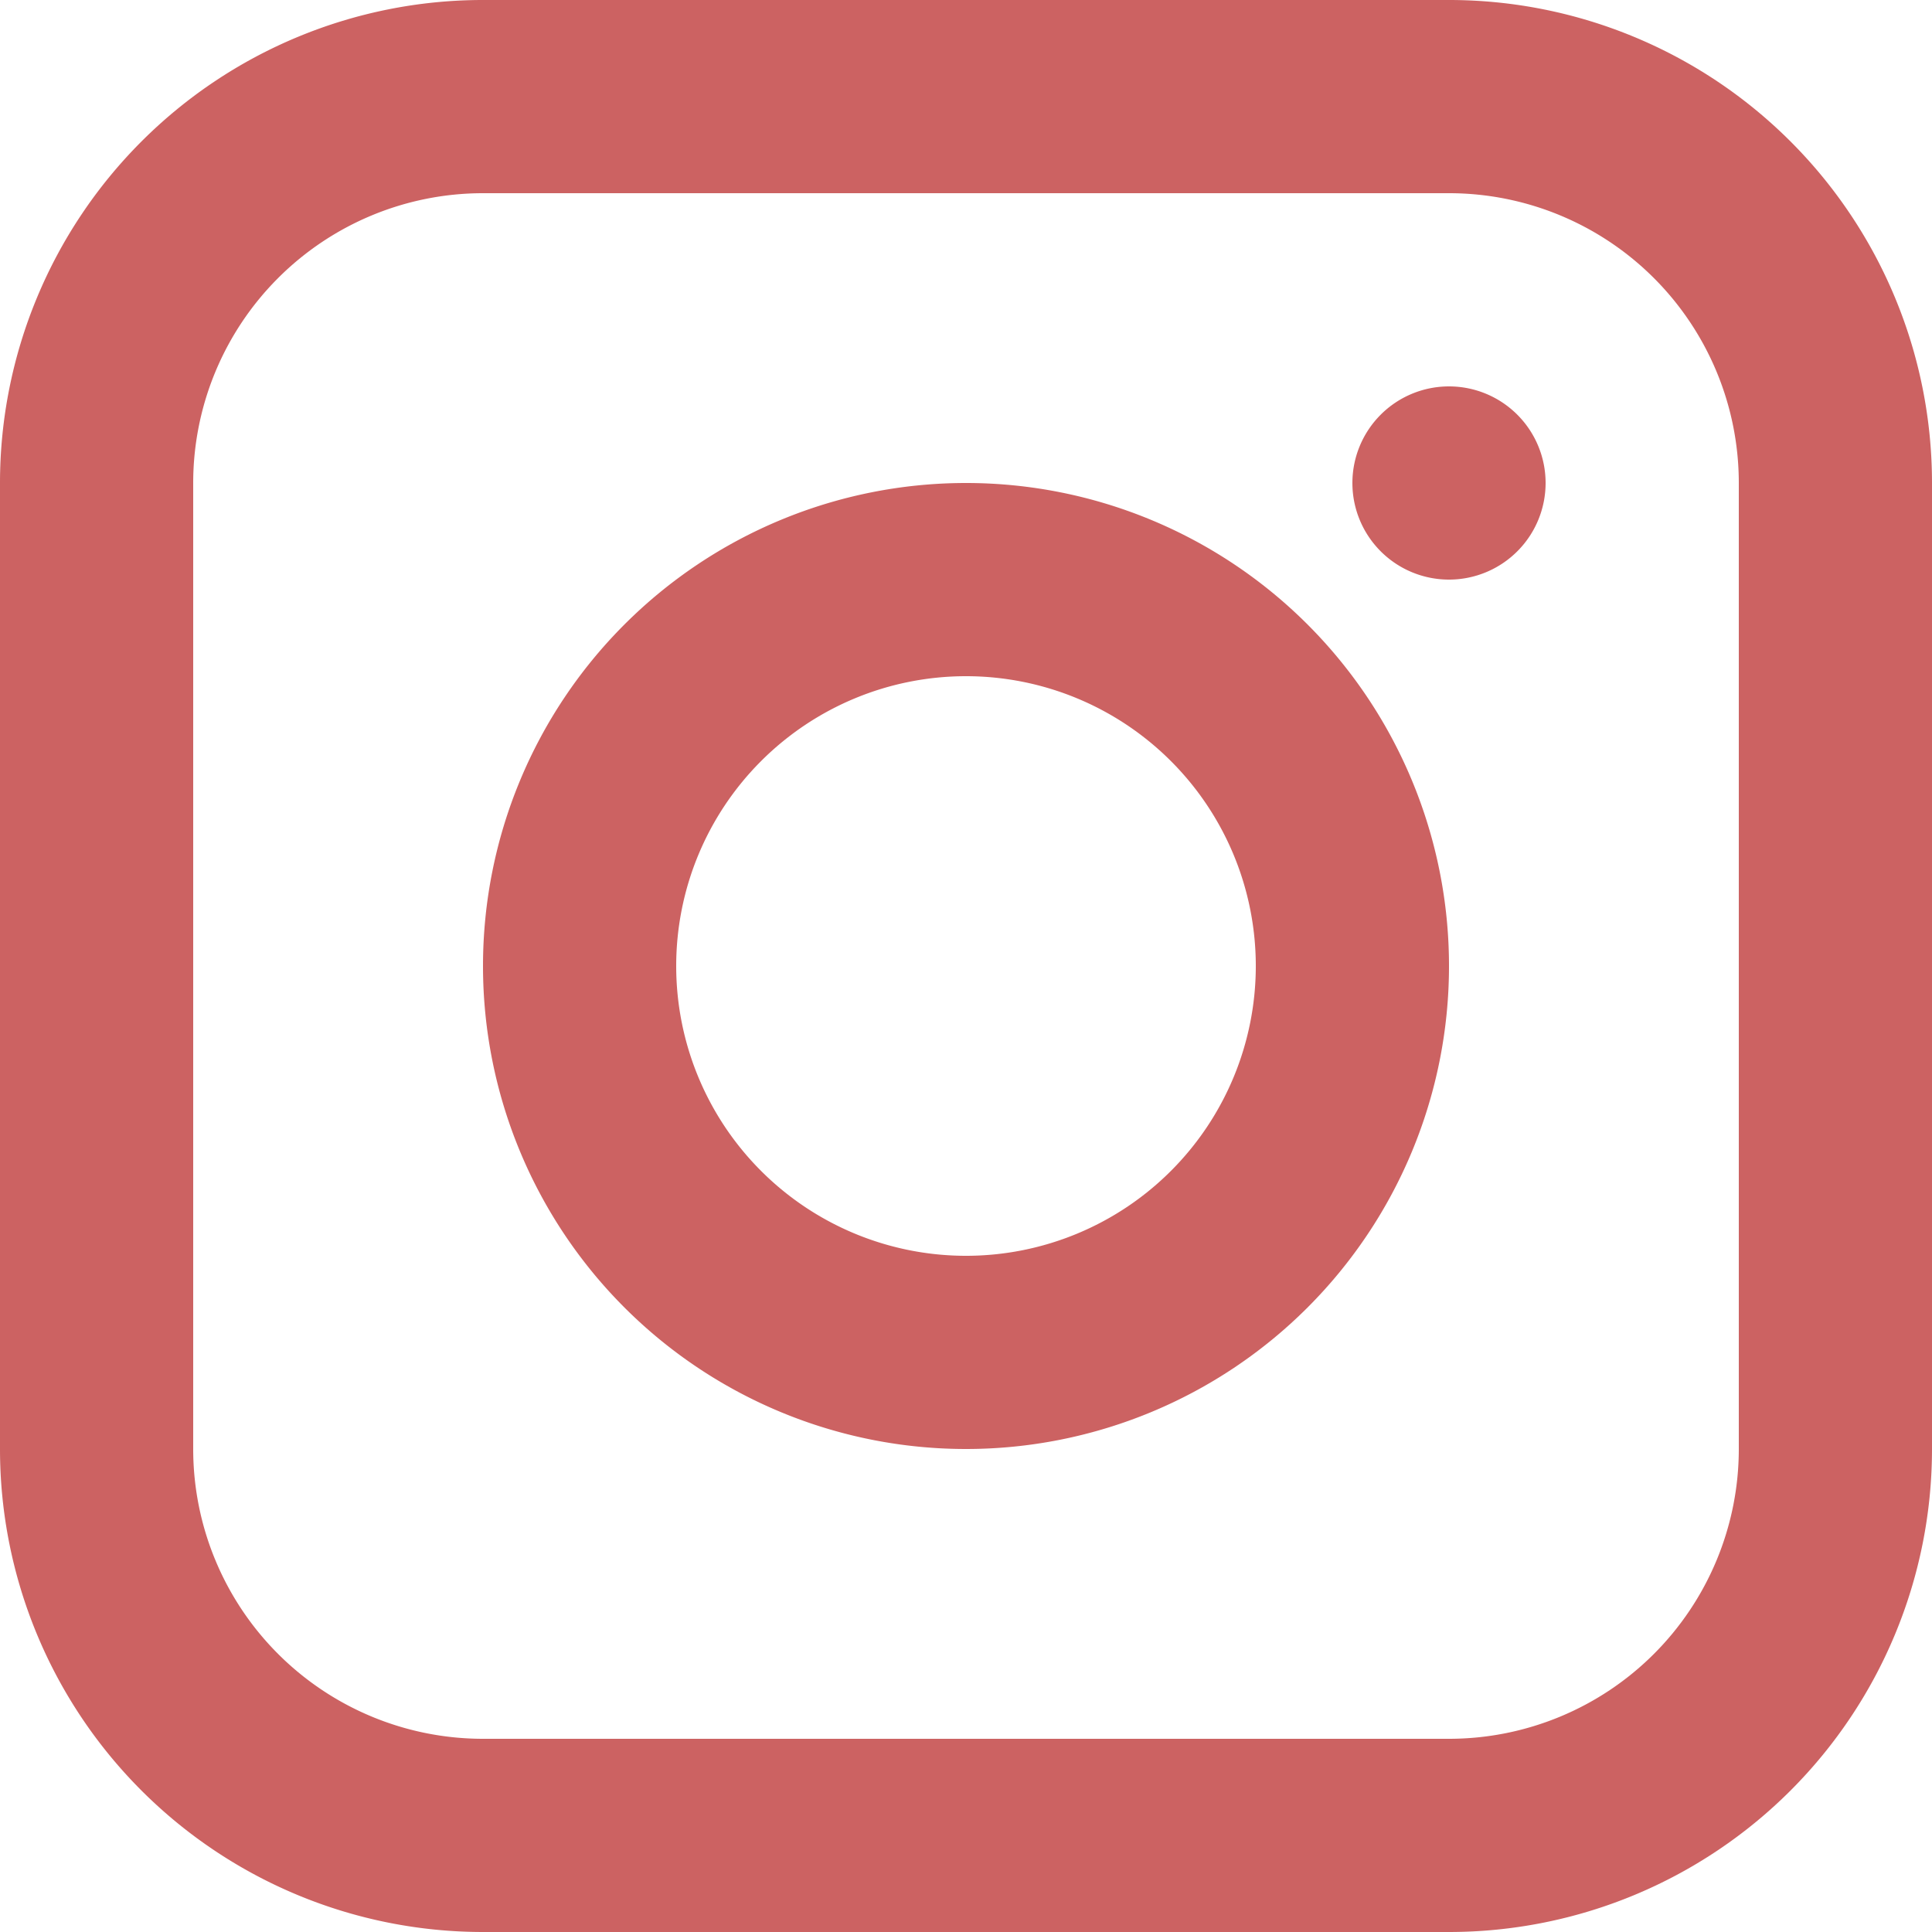 <svg xmlns="http://www.w3.org/2000/svg" width="20" height="20" viewBox="0 0 20 20">
    <g>
        <g>
            <path fill="#cc6262" fill-rule="evenodd" d="M217 1916a1 1 0 1 1 1-1 1 1 0 0 1-1 1zm-2 4a3 3 0 1 0-3 3 3 3 0 0 0 3-3zm-8 0a5 5 0 1 1 5 5 5 5 0 0 1-5-5zm-3 5.005a3 3 0 0 0 2.995 2.995h10.01a3 3 0 0 0 2.995-2.995v-10.01a3 3 0 0 0-2.995-2.995h-10.01a3 3 0 0 0-2.995 2.995zm2.995-15.005h10.01a5 5 0 0 1 4.995 4.995v10.01a5 5 0 0 1-4.995 4.995h-10.01a5 5 0 0 1-4.995-4.995v-10.01a5 5 0 0 1 4.995-4.995z" transform="translate(-1341.999 -52) translate(1341.999 52) translate(-202 -1910)"/>
        </g>
    </g>
</svg>
